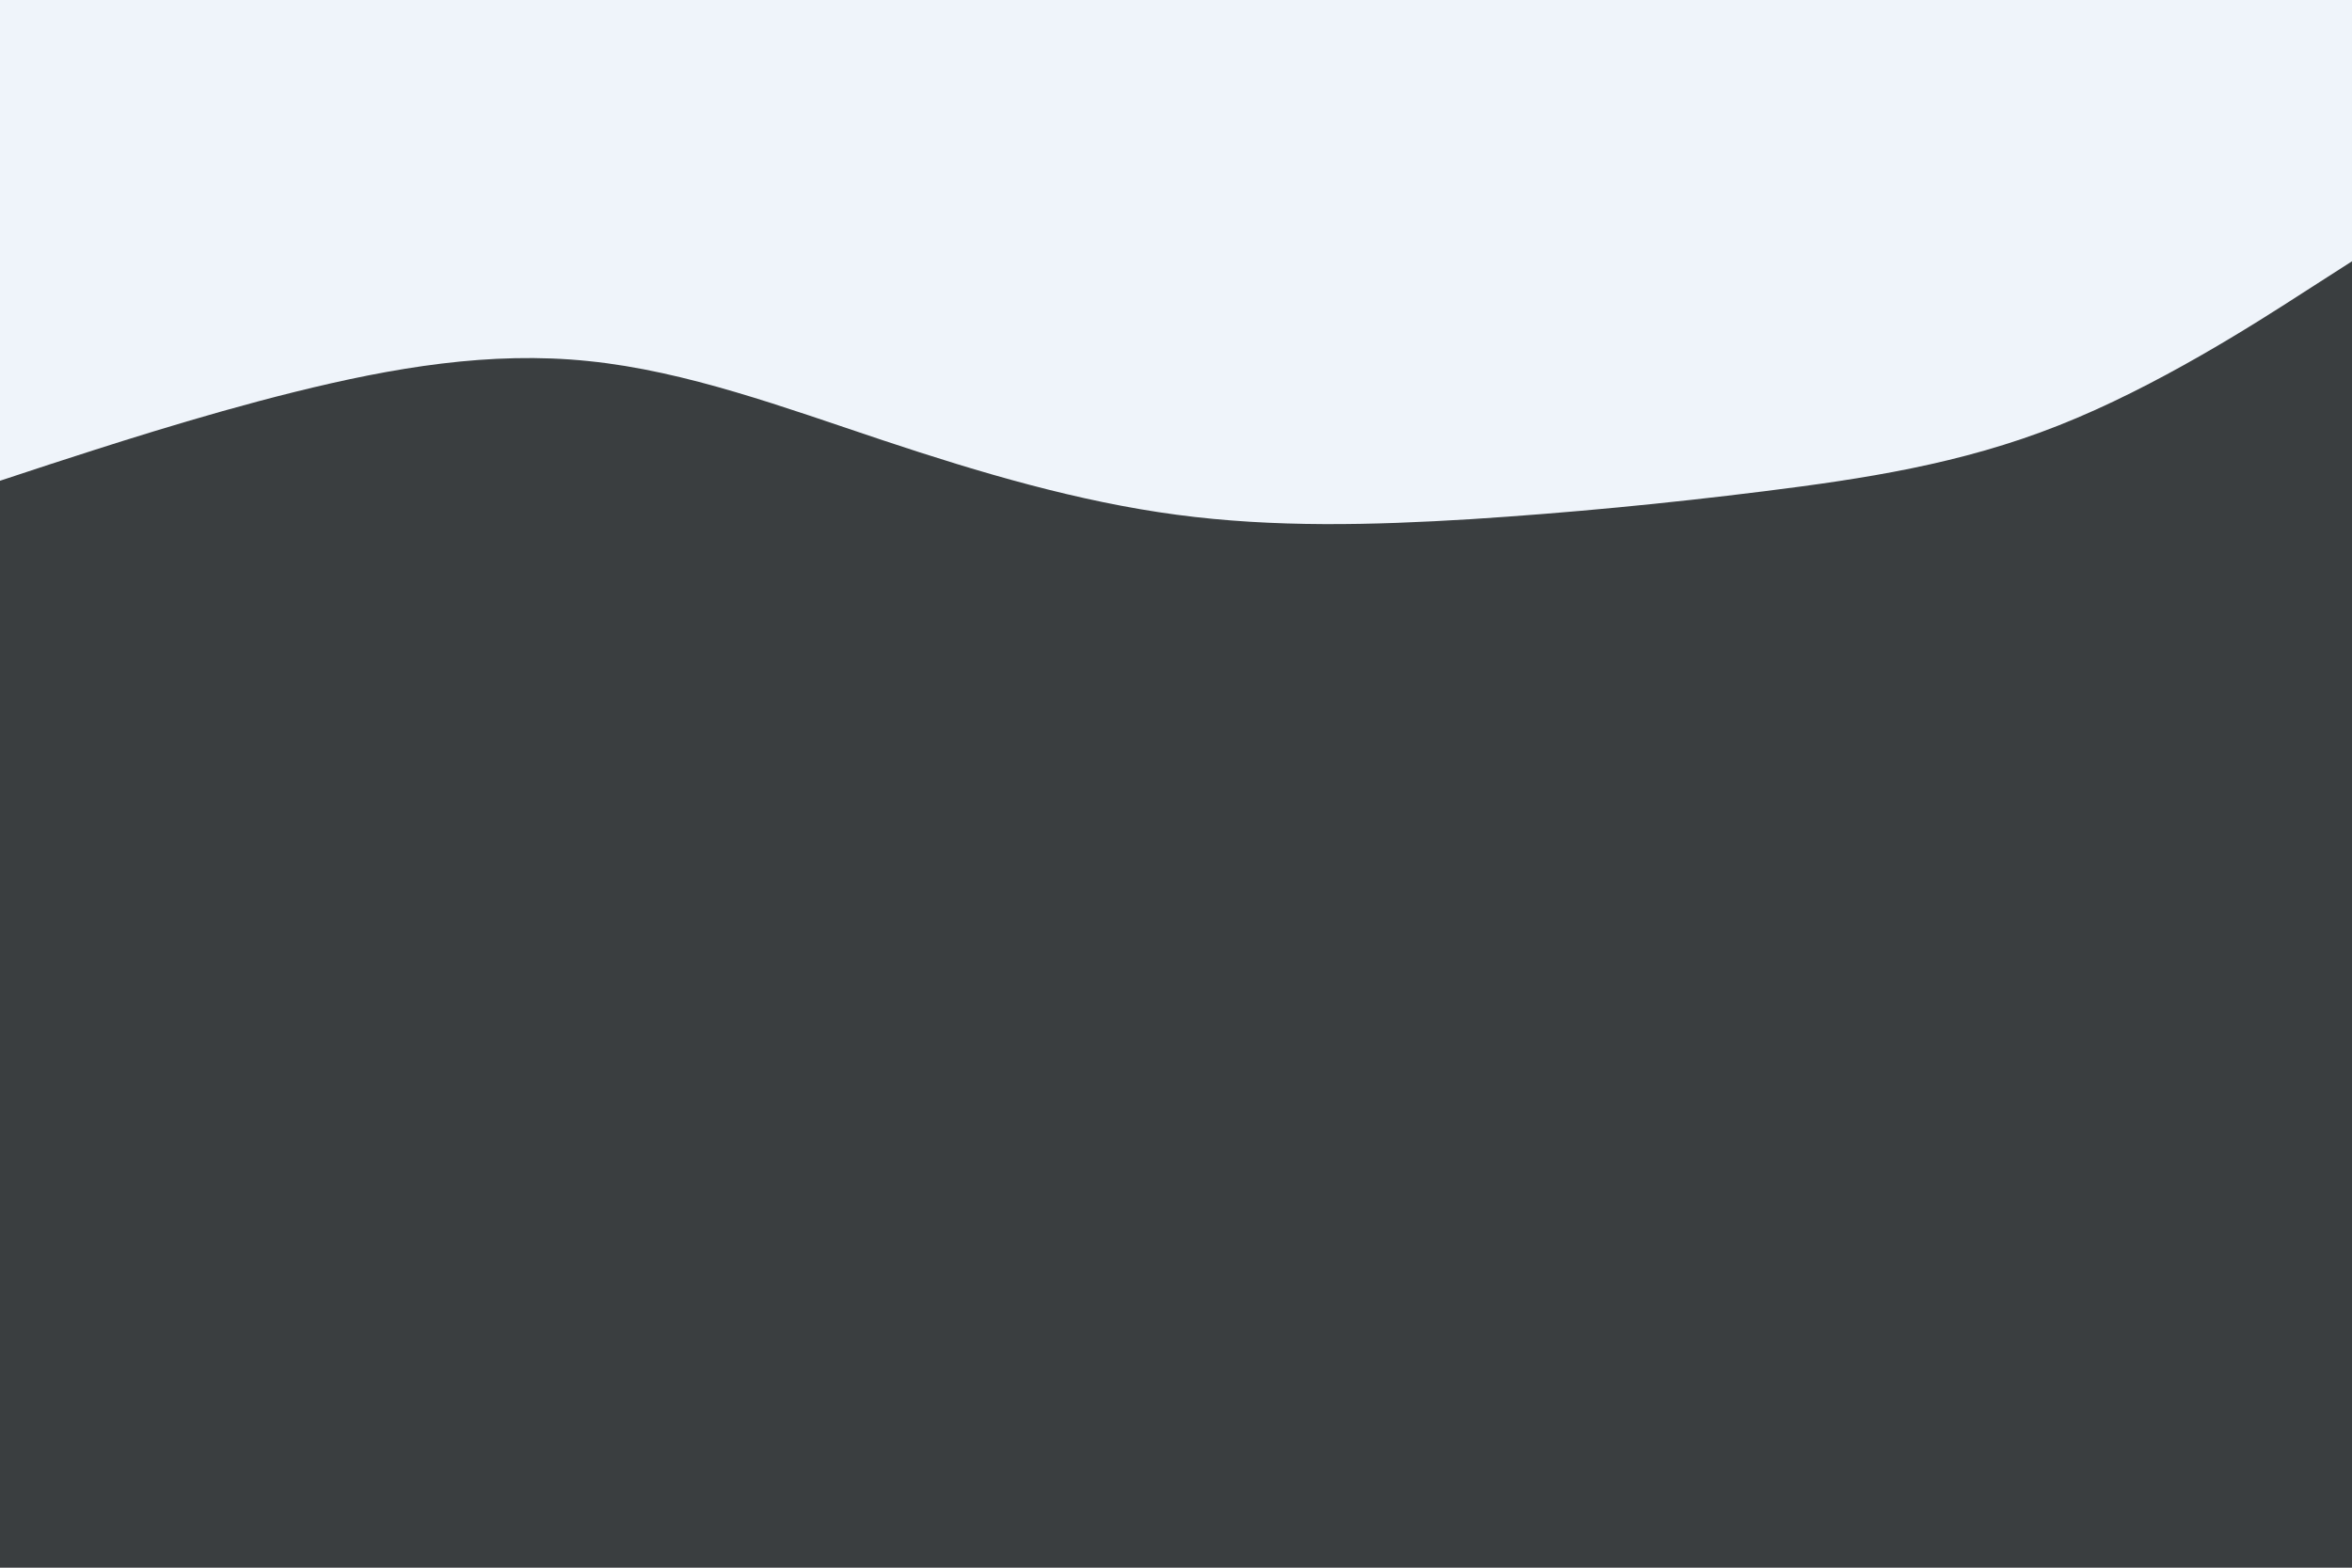 <svg id="visual" viewBox="0 0 900 600" width="900" height="600" xmlns="http://www.w3.org/2000/svg" xmlns:xlink="http://www.w3.org/1999/xlink" version="1.1"><rect x="0" y="0" width="900" height="600" fill="#3a3e40"></rect><path d="M0 184L18.8 177.8C37.7 171.7 75.3 159.3 112.8 150C150.3 140.7 187.7 134.3 225.2 138.2C262.7 142 300.3 156 337.8 168.5C375.3 181 412.7 192 450.2 197C487.7 202 525.3 201 562.8 198.7C600.3 196.3 637.7 192.7 675.2 188C712.7 183.3 750.3 177.7 787.8 162.8C825.3 148 862.7 124 881.3 112L900 100L900 0L881.3 0C862.7 0 825.3 0 787.8 0C750.3 0 712.7 0 675.2 0C637.7 0 600.3 0 562.8 0C525.3 0 487.7 0 450.2 0C412.7 0 375.3 0 337.8 0C300.3 0 262.7 0 225.2 0C187.7 0 150.3 0 112.8 0C75.3 0 37.7 0 18.8 0L0 0Z" fill="#eff4fa" stroke-linecap="round" stroke-linejoin="miter"></path></svg>